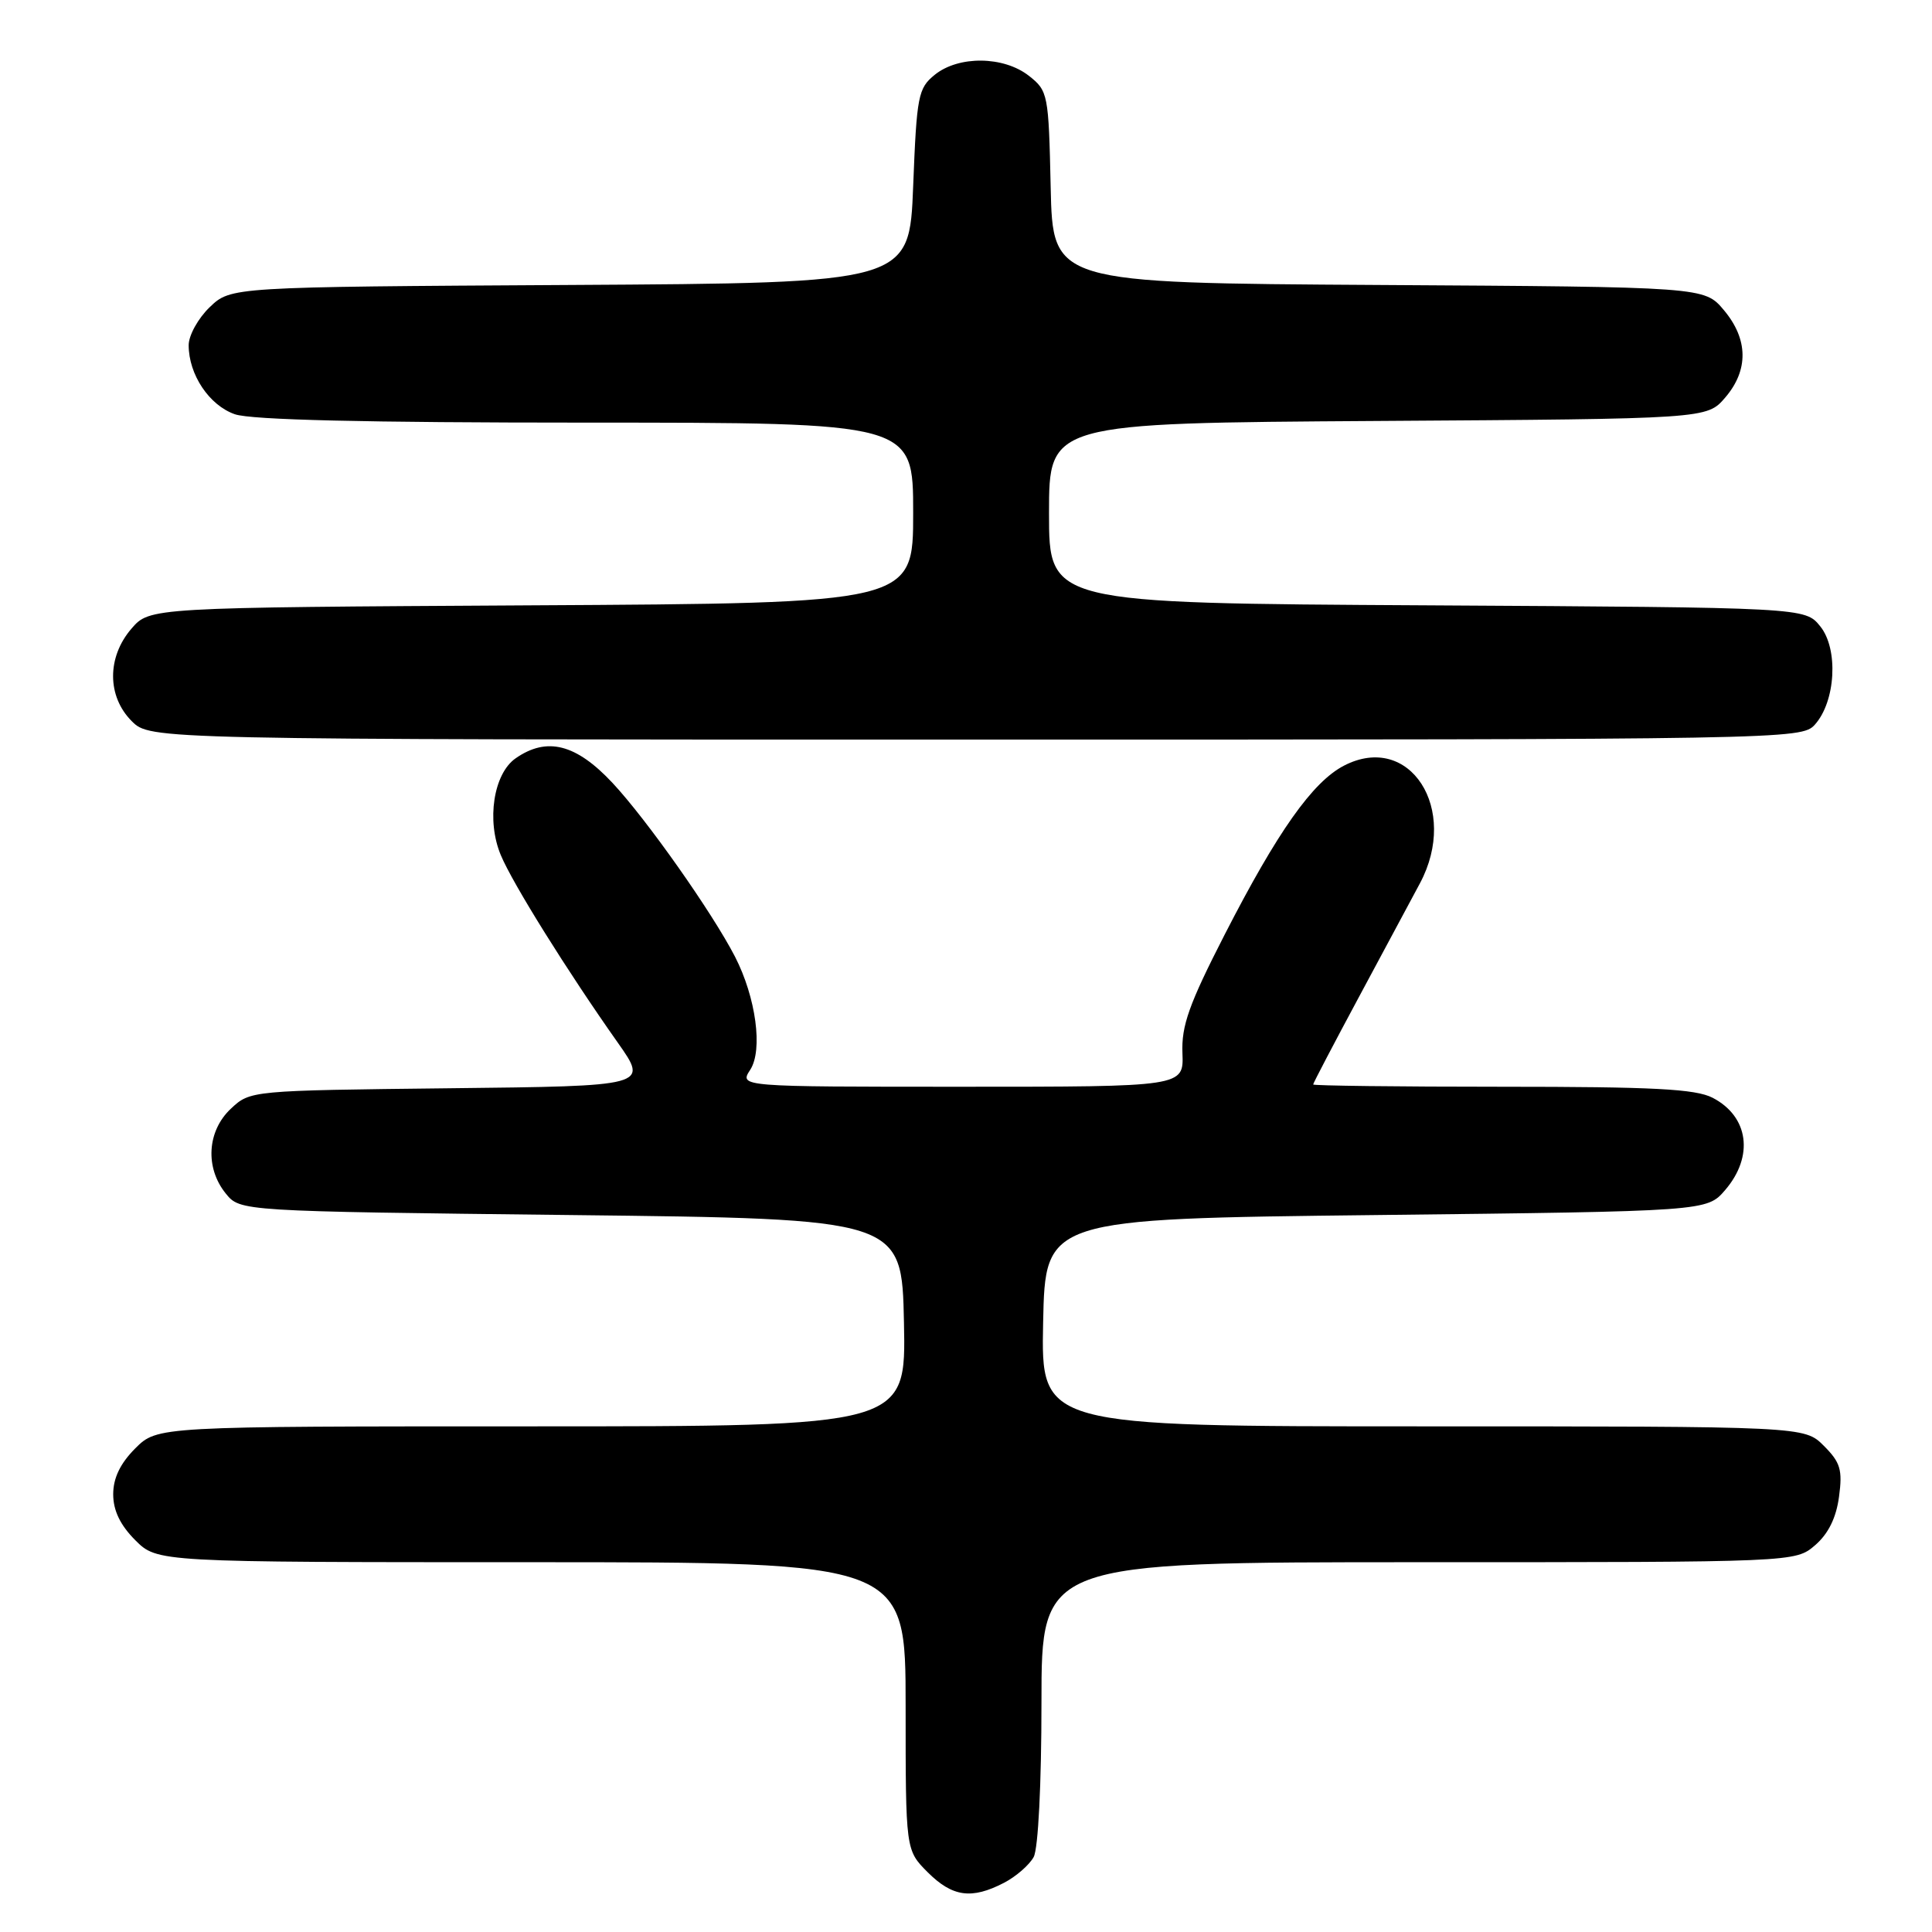 <?xml version="1.0" encoding="UTF-8" standalone="no"?>
<!DOCTYPE svg PUBLIC "-//W3C//DTD SVG 1.1//EN" "http://www.w3.org/Graphics/SVG/1.1/DTD/svg11.dtd" >
<svg xmlns="http://www.w3.org/2000/svg" xmlns:xlink="http://www.w3.org/1999/xlink" version="1.1" viewBox="0 0 256 256">
 <g >
 <path fill="currentColor"
d=" M 133.02 249.49 C 134.63 248.66 136.40 247.11 136.97 246.06 C 137.57 244.93 138.00 236.39 138.00 225.57 C 138.00 207.00 138.00 207.00 187.94 207.00 C 237.89 207.00 237.89 207.00 240.51 204.75 C 242.26 203.24 243.31 201.12 243.68 198.32 C 244.16 194.76 243.87 193.78 241.67 191.58 C 239.09 189.00 239.09 189.00 188.52 189.00 C 137.94 189.00 137.94 189.00 138.22 175.25 C 138.50 161.50 138.50 161.50 182.34 161.00 C 226.17 160.50 226.17 160.50 228.59 157.69 C 232.43 153.22 231.72 147.94 226.93 145.46 C 224.67 144.29 219.08 144.00 199.05 144.00 C 185.27 144.00 174.00 143.86 174.00 143.70 C 174.00 143.53 176.77 138.24 180.15 131.95 C 183.54 125.65 187.14 118.94 188.15 117.04 C 193.40 107.20 186.79 96.95 178.09 101.45 C 173.92 103.61 169.28 110.18 162.29 123.81 C 157.55 133.06 156.53 135.92 156.68 139.56 C 156.85 144.00 156.85 144.00 127.40 144.00 C 97.95 144.00 97.95 144.00 99.41 141.75 C 101.11 139.12 100.17 132.17 97.39 126.76 C 94.36 120.89 85.70 108.60 81.17 103.75 C 76.33 98.57 72.46 97.59 68.31 100.49 C 65.39 102.54 64.44 108.74 66.36 113.31 C 67.93 117.08 75.17 128.68 81.89 138.20 C 85.91 143.91 85.91 143.91 59.54 144.20 C 33.18 144.50 33.16 144.50 30.58 146.92 C 27.44 149.87 27.15 154.73 29.91 158.14 C 31.82 160.50 31.82 160.50 75.66 161.00 C 119.50 161.50 119.50 161.50 119.78 175.25 C 120.06 189.00 120.06 189.00 70.45 189.00 C 20.85 189.00 20.85 189.00 17.92 191.92 C 15.93 193.92 15.00 195.85 15.00 198.00 C 15.00 200.15 15.93 202.08 17.92 204.08 C 20.85 207.00 20.85 207.00 70.42 207.00 C 120.00 207.00 120.00 207.00 120.00 226.08 C 120.00 245.15 120.00 245.15 122.92 248.08 C 126.20 251.35 128.73 251.71 133.02 249.49 Z  M 240.46 96.04 C 243.24 92.97 243.63 86.00 241.19 82.99 C 239.18 80.50 239.18 80.50 189.09 80.21 C 139.00 79.93 139.00 79.93 139.00 68.00 C 139.00 56.06 139.00 56.06 182.59 55.78 C 226.17 55.50 226.17 55.50 228.59 52.69 C 231.72 49.05 231.66 44.94 228.42 41.09 C 225.84 38.02 225.84 38.02 182.67 37.76 C 139.50 37.50 139.50 37.50 139.22 24.80 C 138.95 12.46 138.87 12.04 136.34 10.05 C 133.00 7.42 127.02 7.35 123.86 9.91 C 121.66 11.69 121.47 12.67 121.00 24.66 C 120.50 37.50 120.50 37.50 75.54 37.76 C 30.59 38.02 30.59 38.02 27.79 40.70 C 26.26 42.17 25.00 44.44 25.00 45.74 C 25.00 49.63 27.72 53.71 31.12 54.89 C 33.26 55.64 48.50 56.00 77.65 56.00 C 121.00 56.00 121.00 56.00 121.00 67.96 C 121.00 79.93 121.00 79.93 70.41 80.21 C 19.83 80.50 19.83 80.50 17.41 83.31 C 14.16 87.09 14.18 92.27 17.45 95.55 C 19.91 98.00 19.91 98.00 129.30 98.00 C 236.66 98.00 238.72 97.96 240.46 96.04 Z "/>
</g>
</svg>